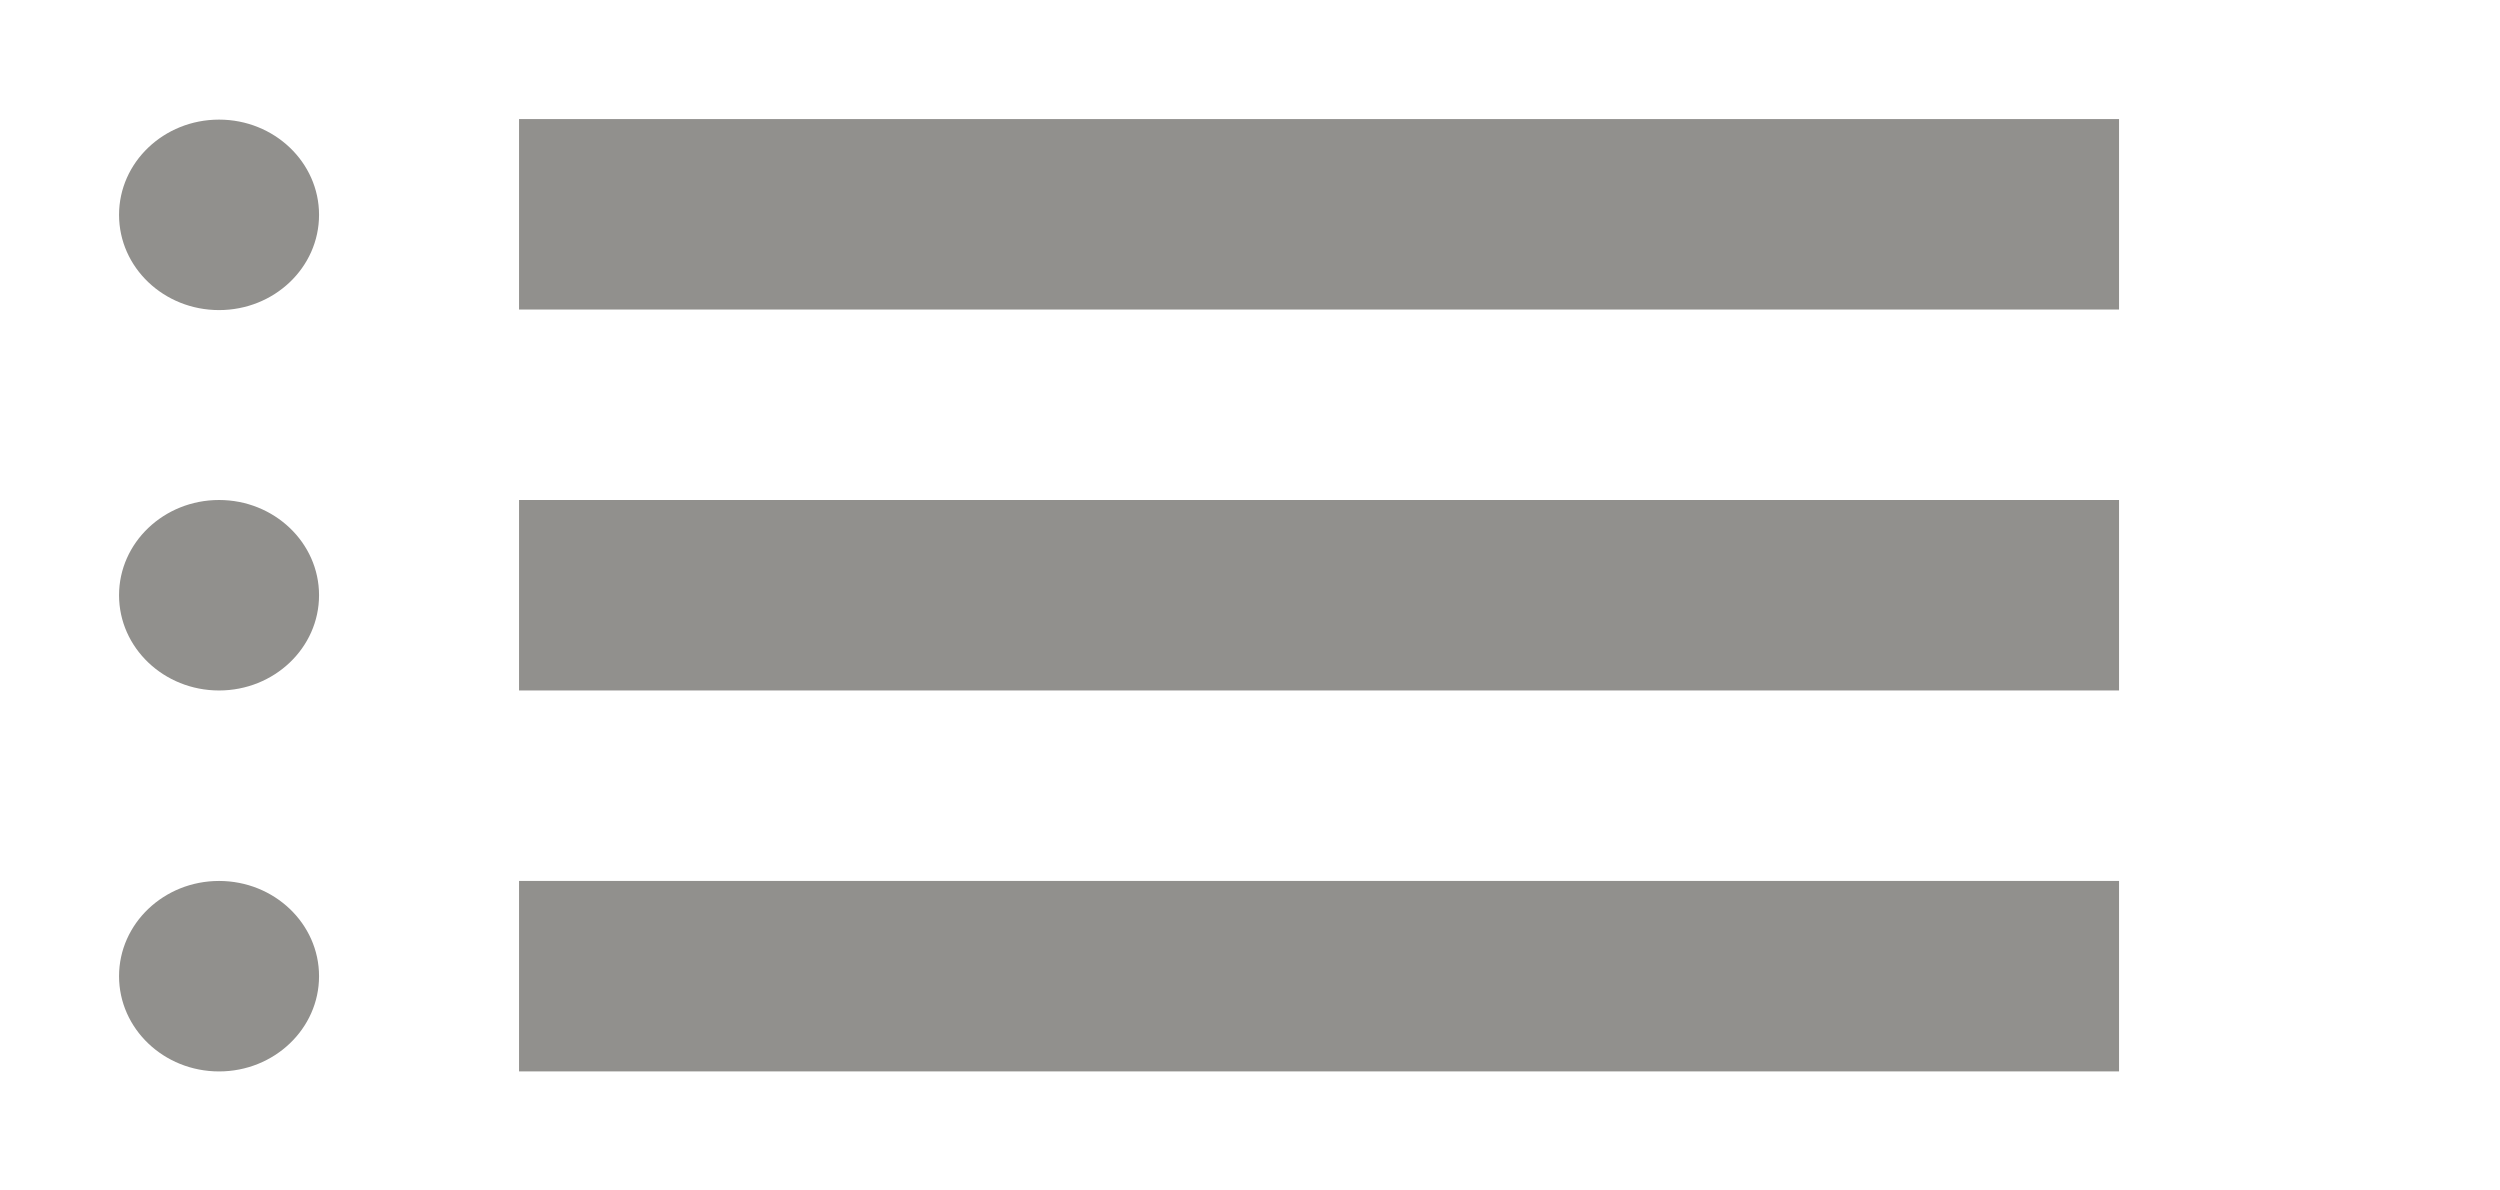 <!-- Generated by IcoMoon.io -->
<svg version="1.1" xmlns="http://www.w3.org/2000/svg" width="84" height="40" viewBox="0 0 84 40">
<title>mp-list-4</title>
<path fill="#91908d" d="M7.36 29.6c-1.855 0-3.36 1.434-3.36 3.2s1.505 3.2 3.36 3.2c1.855 0 3.36-1.434 3.36-3.2s-1.505-3.2-3.36-3.2v0zM7.36 4.019c-1.855 0-3.36 1.434-3.36 3.2 0 1.77 1.505 3.2 3.36 3.2s3.36-1.43 3.36-3.2c0-1.766-1.505-3.2-3.36-3.2v0zM7.36 16.8c-1.855 0-3.36 1.434-3.36 3.2s1.505 3.2 3.36 3.2c1.855 0 3.36-1.434 3.36-3.2s-1.505-3.2-3.36-3.2v0zM17.44 36h53.76v-6.4h-53.76v6.4zM17.44 10.4h53.76v-6.4h-53.76v6.4zM17.44 23.2h53.76v-6.4h-53.76v6.4z"></path>
</svg>
